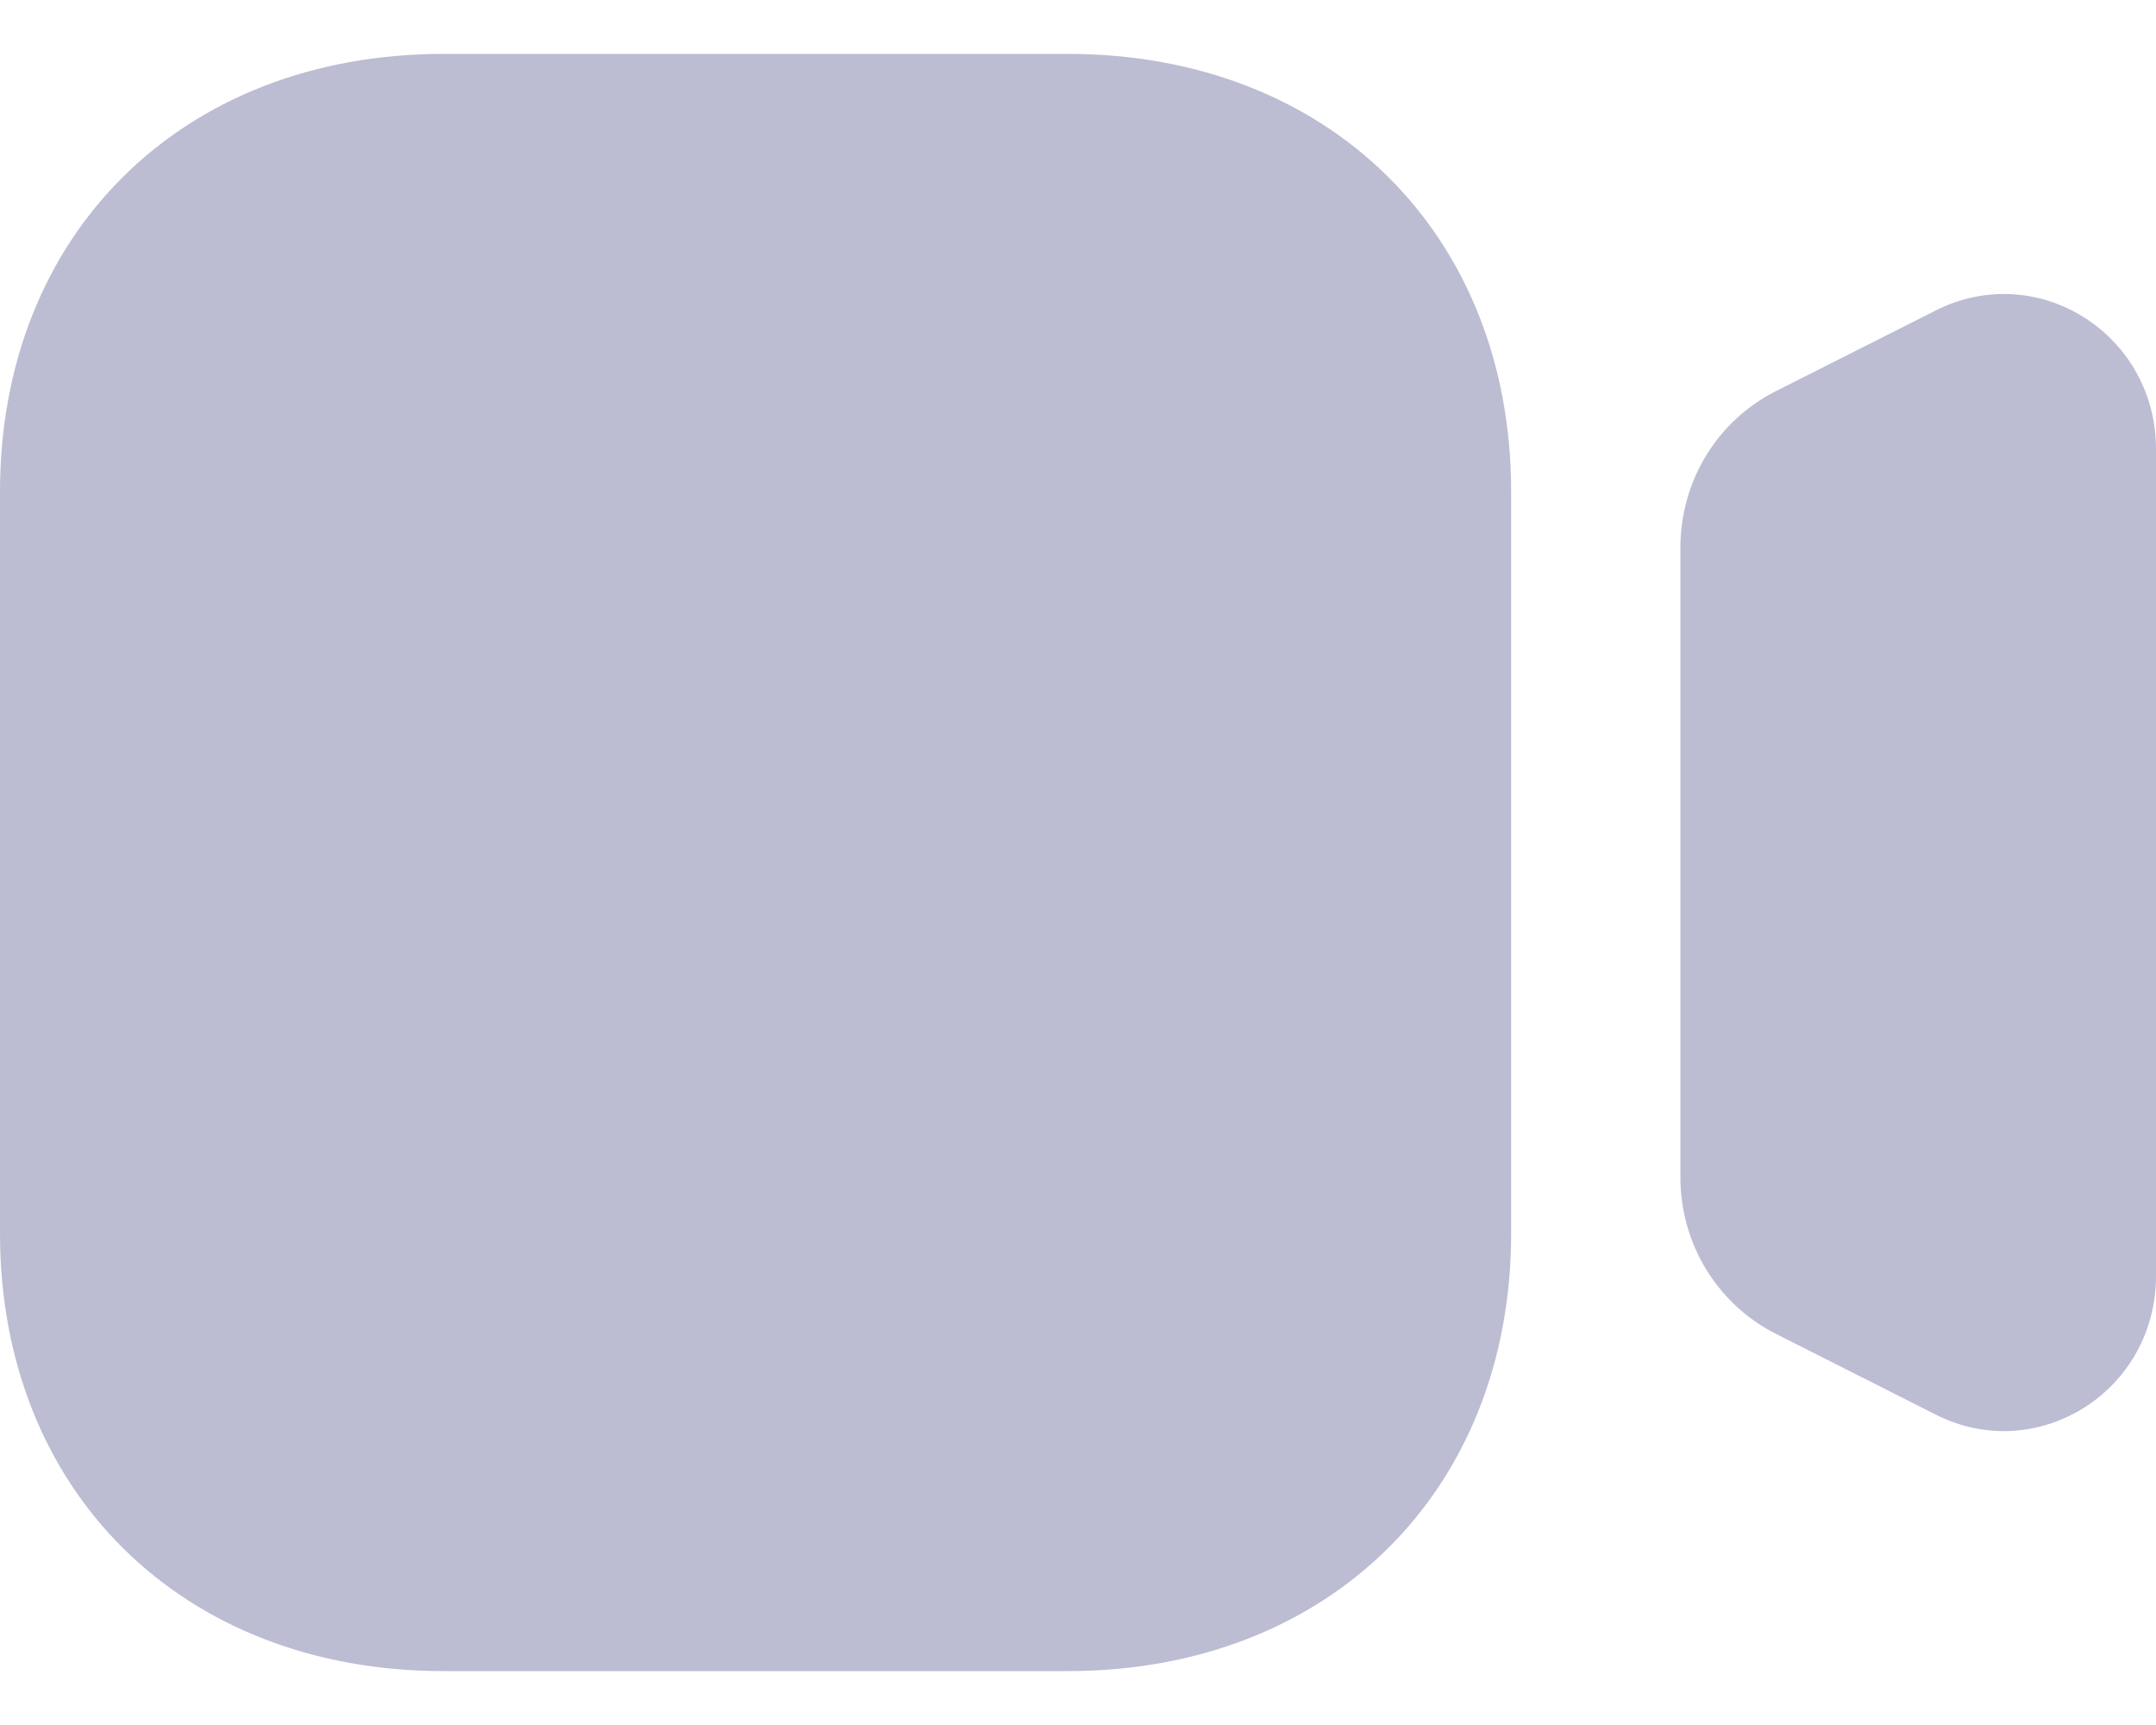 <svg width="20" height="16" viewBox="0 0 20 16" fill="none" xmlns="http://www.w3.org/2000/svg">
<path fill-rule="evenodd" clip-rule="evenodd" d="M4.113 0.5H9.905C12.327 0.5 14.018 2.169 14.018 4.561V11.439C14.018 13.831 12.327 15.5 9.905 15.5H4.113C1.691 15.5 0 13.831 0 11.439V4.561C0 2.169 1.691 0.5 4.113 0.5ZM17.958 2.879C18.397 2.656 18.912 2.679 19.331 2.943C19.75 3.206 20 3.663 20 4.162V11.838C20 12.339 19.75 12.795 19.331 13.058C19.102 13.201 18.846 13.274 18.588 13.274C18.373 13.274 18.158 13.223 17.957 13.121L16.476 12.373C15.928 12.095 15.588 11.537 15.588 10.916V5.083C15.588 4.462 15.928 3.903 16.476 3.627L17.958 2.879Z" fill="#BCBCD3"/>
</svg>
